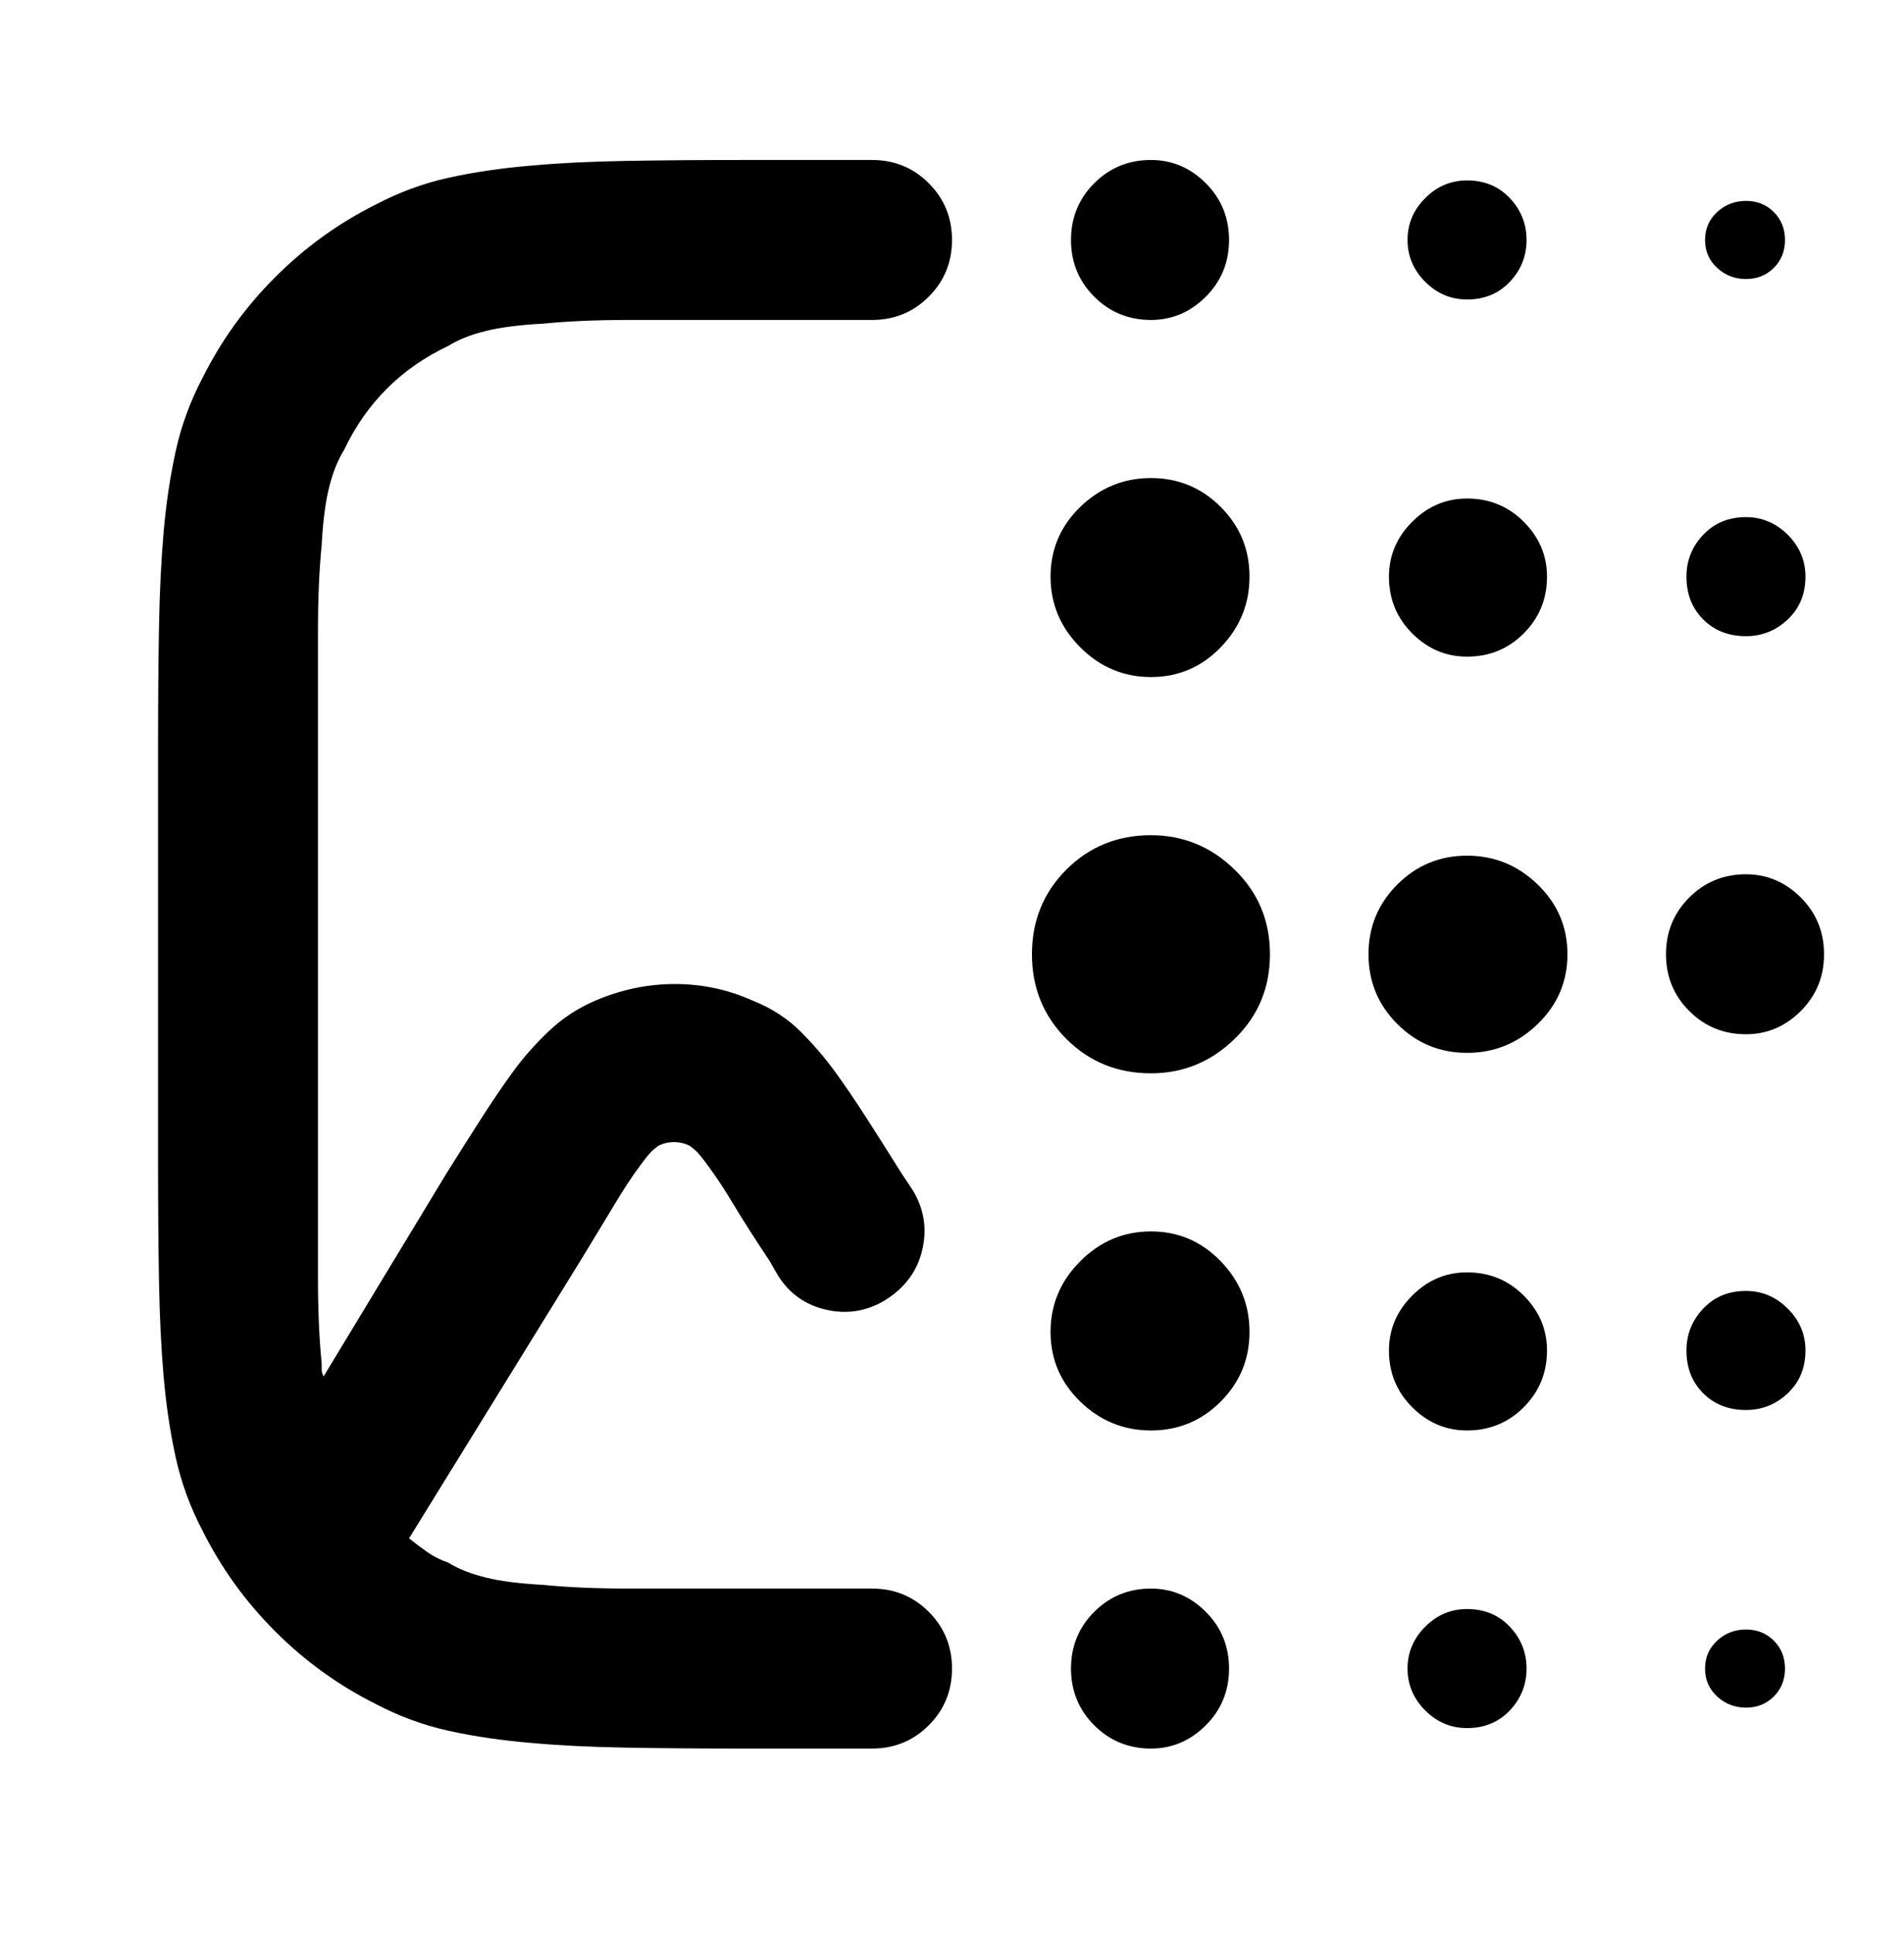 <svg viewBox="0 0 1024 1039" xmlns="http://www.w3.org/2000/svg"><path d="M399 86h70q18 0 30.5 12.5T512 129q0 18-12.5 30.5T469 172H338.5q-26.5 0-46.5 2-19 1-31 4t-20 8q-19 9-33 23t-23 33q-5 8-8 20t-4 31q-2 20-2 46.5v347q0 26.5 2 46.5v3q0 2 1 4l66-109q10-16 19-30t17-25q8-11 19-21.5t25-16.5q21-9 43-9t42 9q15 6 25.5 16.5T449 576q8 11 17 25t19 30l6 9q9 15 5 32t-20 27q-15 9-32 5t-26-19l-4-7q-12-18-19.5-30.5T381 627q-5-7-7.5-9l-2.5-2q-4-2-8.5-2t-8.5 2l-2.5 2q-2.5 2-7.5 9-6 8-13.5 20.5T312 678l-92 149q5 4 10 7.5t11 5.5q8 5 20 8t31 4q20 2 46.5 2H469q18 0 30.5 12.5T512 897q0 18-12.5 30.5T469 940h-70q-34 0-62.5-.5T286 937q-24-2-44.5-6.5T202 916q-30-15-54-39t-39-54q-10-19-14.5-39.5T88 740q-2-23-2.5-51.5T85 626V400q0-34 .5-62.5T88 286q2-23 6.5-43.5T109 203q15-30 39-54t54-39q19-10 39.5-14.5T286 89q22-2 50.5-2.5T399 86zm262 43q0 18-12.5 30.5T619 172q-18 0-30.5-12.5T576 129q0-18 12.5-30.5T619 86q17 0 29.5 12.5T661 129zm11 181q0 22-15.5 38T619 364q-22 0-38-16t-16-38q0-22 16-37.5t38-15.5q22 0 37.5 15.5T672 310zm-53 267q26 0 45-18.5t19-45.5q0-27-19-45.5T619 449q-27 0-45.5 18.5T555 513q0 27 18.5 45.5T619 577zm170-11q22 0 38-15.5t16-37.5q0-22-16-37.5T789 460q-22 0-37.5 15.5T736 513q0 22 15.5 37.5T789 566zM619 769q22 0 37.5-15.5T672 716q0-22-15.5-38T619 662q-22 0-38 16t-16 38q0 22 16 37.5t38 15.5zm362-256q0 18-12.5 30.5T939 556q-18 0-30.5-12.5T896 513q0-18 12.5-30.5T939 470q17 0 29.5 12.5T981 513zM619 940q17 0 29.5-12.5T661 897q0-18-12.5-30.5T619 854q-18 0-30.5 12.5T576 897q0 18 12.5 30.5T619 940zm170-171q18 0 30.5-12.5T832 726q0-17-12.5-29.5T789 684q-17 0-29.5 12.5T747 726q0 18 12.5 30.5T789 769zm43-459q0 18-12.5 30.5T789 353q-17 0-29.5-12.5T747 310q0-17 12.5-29.5T789 268q18 0 30.5 12.5T832 310zm-43-149q14 0 23-9.5t9-22.5q0-13-9-22.5T789 97q-13 0-22.5 9.5T757 129q0 13 9.5 22.5T789 161zm182 149q0 14-9.5 23t-22.5 9q-14 0-23-9t-9-23q0-13 9-22.5t23-9.5q13 0 22.5 9.5T971 310zm-32 448q13 0 22.5-9t9.5-23q0-13-9.5-22.5T939 694q-14 0-23 9.5t-9 22.5q0 14 9 23t23 9zm21 139q0 9-6 15t-15 6q-9 0-15.5-6t-6.5-15q0-9 6.5-15t15.5-6q9 0 15 6t6 15zm-21-747q9 0 15-6t6-15q0-9-6-15t-15-6q-9 0-15.5 6t-6.5 15q0 9 6.5 15t15.5 6zM821 897q0 13-9 22.5t-23 9.5q-13 0-22.5-9.5T757 897q0-13 9.5-22.5T789 865q14 0 23 9.5t9 22.5z"/></svg>